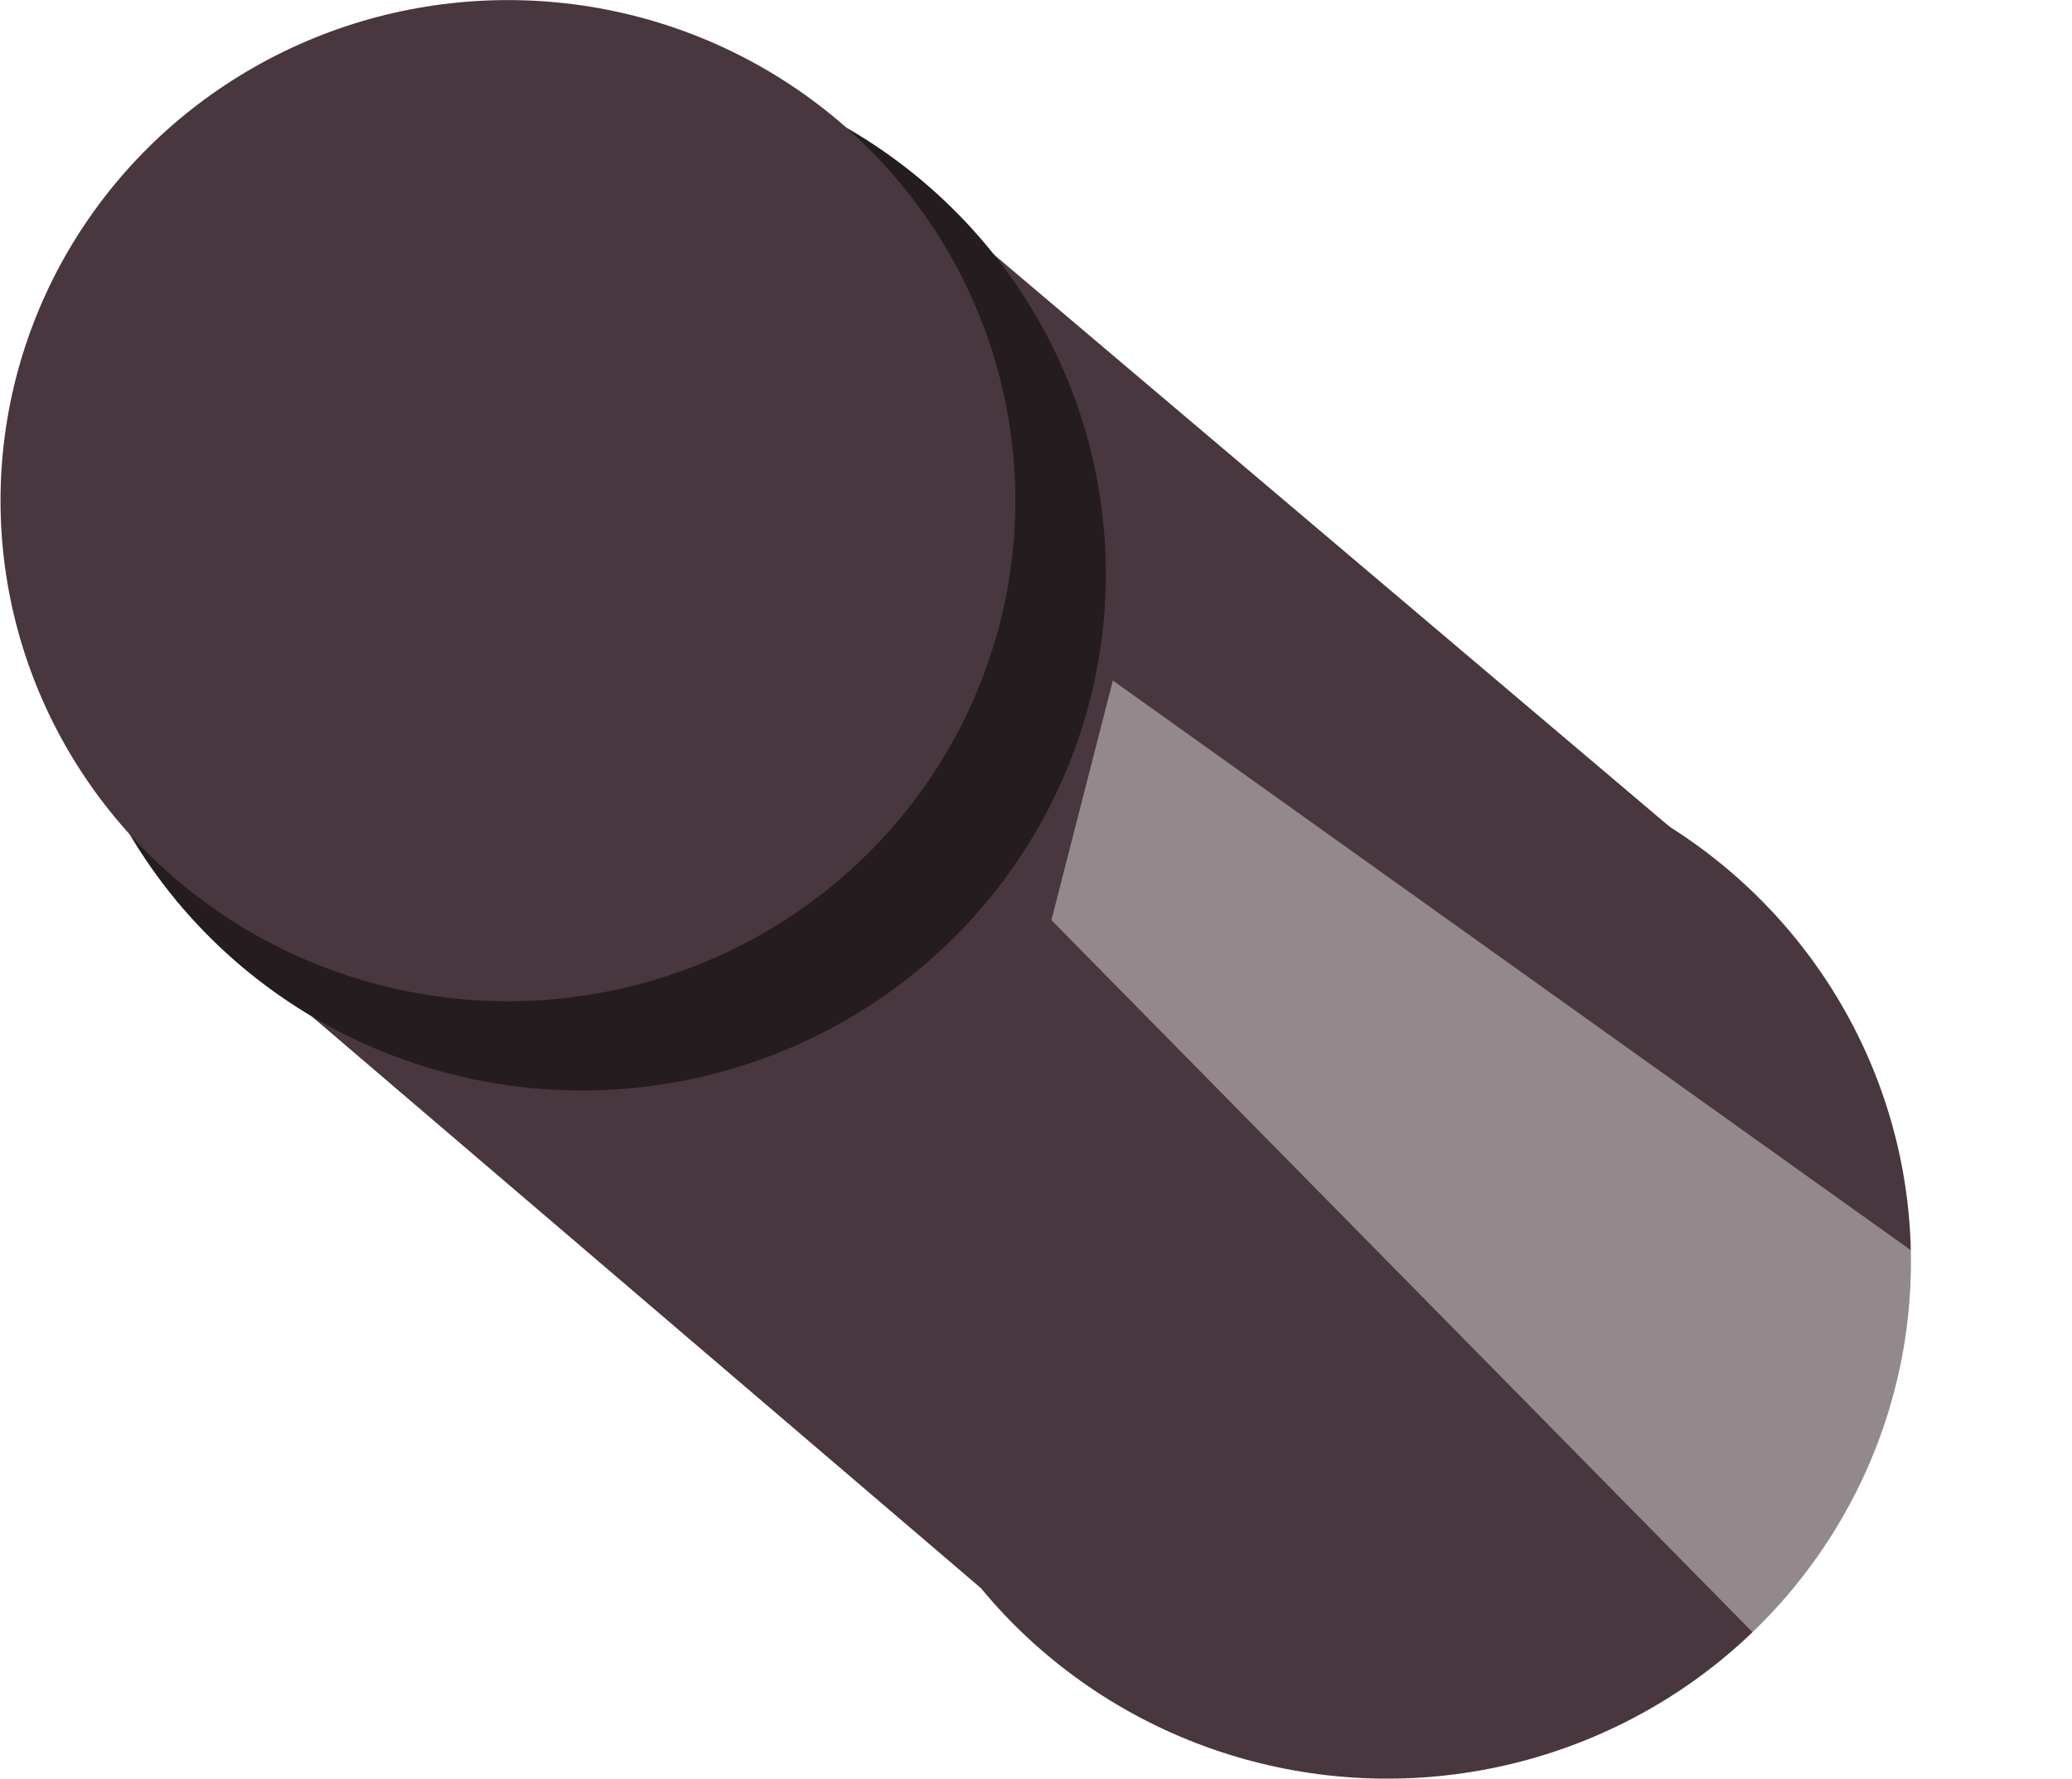 <?xml version="1.0" encoding="UTF-8" standalone="no"?>
<!-- Created with Inkscape (http://www.inkscape.org/) -->

<svg
   xmlns:dc="http://purl.org/dc/elements/1.1/"
   xmlns:cc="http://creativecommons.org/ns#"
   xmlns:rdf="http://www.w3.org/1999/02/22-rdf-syntax-ns#"
   xmlns:svg="http://www.w3.org/2000/svg"
   xmlns="http://www.w3.org/2000/svg"
   xmlns:sodipodi="http://sodipodi.sourceforge.net/DTD/sodipodi-0.dtd"
   xmlns:inkscape="http://www.inkscape.org/namespaces/inkscape"
   width="5.763mm"
   height="4.946mm"
   viewBox="0 0 20.419 17.524"
   id="svg5356"
   version="1.1"
   inkscape:version="0.91 r13725"
   sodipodi:docname="VCSPinBlack.svg">
  <defs
     id="defs5358">
    <filter
       inkscape:collect="always"
       style="color-interpolation-filters:sRGB"
       id="filter6174"
       x="-0.126"
       width="1.252"
       y="-0.102"
       height="1.204">
      <feGaussianBlur
         inkscape:collect="always"
         stdDeviation="1.161"
         id="feGaussianBlur6176" />
    </filter>
  </defs>
  <sodipodi:namedview
     id="base"
     pagecolor="#ffffff"
     bordercolor="#666666"
     borderopacity="1.0"
     inkscape:pageopacity="0.0"
     inkscape:pageshadow="2"
     inkscape:zoom="7.9195959"
     inkscape:cx="11.165278"
     inkscape:cy="7.5688803"
     inkscape:document-units="px"
     inkscape:current-layer="layer1"
     showgrid="false"
     inkscape:snap-bbox="true"
     inkscape:bbox-nodes="true"
     inkscape:snap-bbox-edge-midpoints="true"
     inkscape:snap-bbox-midpoints="true"
     inkscape:snap-midpoints="true"
     inkscape:snap-smooth-nodes="true"
     inkscape:snap-intersection-paths="true"
     inkscape:object-paths="true"
     inkscape:object-nodes="true"
     inkscape:bbox-paths="true"
     inkscape:snap-global="false"
     inkscape:window-width="1561"
     inkscape:window-height="845"
     inkscape:window-x="39"
     inkscape:window-y="29"
     inkscape:window-maximized="1"
     fit-margin-top="0"
     fit-margin-left="0"
     fit-margin-right="0"
     fit-margin-bottom="0" />
  <g
     inkscape:label="Layer 1"
     inkscape:groupmode="layer"
     id="layer1"
     transform="translate(-152.587,-237.025)">
    <g
       id="g6958"
       transform="matrix(0.365,0,0,0.36,103.024,157.304)">
      <path
         sodipodi:nodetypes="cccc"
         inkscape:connector-curvature="0"
         id="path5934"
         d="m 162.273,264.911 -21.72,-18.811 17.645,-21.485 25.647,22.013"
         style="fill:#48373e;fill-opacity:1;fill-rule:evenodd;stroke:none;stroke-width:1px;stroke-linecap:butt;stroke-linejoin:miter;stroke-opacity:1" />
      <circle
         style="opacity:1;fill:#241c1f;fill-opacity:1;fill-rule:nonzero;stroke:none;stroke-width:0.319;stroke-linecap:round;stroke-linejoin:miter;stroke-miterlimit:10;stroke-dasharray:none;stroke-dashoffset:0;stroke-opacity:0.226"
         id="circle5910"
         cx="151.503"
         cy="237.149"
         r="14.142" />
      <circle
         r="13.7"
         cy="235.149"
         cx="149.503"
         id="path5904"
         style="opacity:1;fill:#48373e;fill-opacity:1;fill-rule:nonzero;stroke:none;stroke-width:0.319;stroke-linecap:round;stroke-linejoin:miter;stroke-miterlimit:10;stroke-dasharray:none;stroke-dashoffset:0;stroke-opacity:0.226" />
      <circle
         style="opacity:1;fill:#48373e;fill-opacity:1;fill-rule:nonzero;stroke:none;stroke-width:0.319;stroke-linecap:round;stroke-linejoin:miter;stroke-miterlimit:10;stroke-dasharray:none;stroke-dashoffset:0;stroke-opacity:1"
         id="circle5932"
         cx="173.241"
         cy="255.983"
         r="14.142" />
      <path
         sodipodi:nodetypes="cccccc"
         transform="matrix(1.033,0,0,1.067,-4.866,-16.516)"
         inkscape:connector-curvature="0"
         id="path5936"
         d="m 182.495,265.412 -18.853,-18.791 1.606,-6.146 22.135,15.508 -2.312,7.75 -2.539,2.084"
         style="fill:#ffffff;fill-opacity:0.407;fill-rule:evenodd;stroke:none;stroke-width:1px;stroke-linecap:butt;stroke-linejoin:miter;stroke-opacity:1;filter:url(#filter6174)" />
    </g>
  </g>
</svg>
